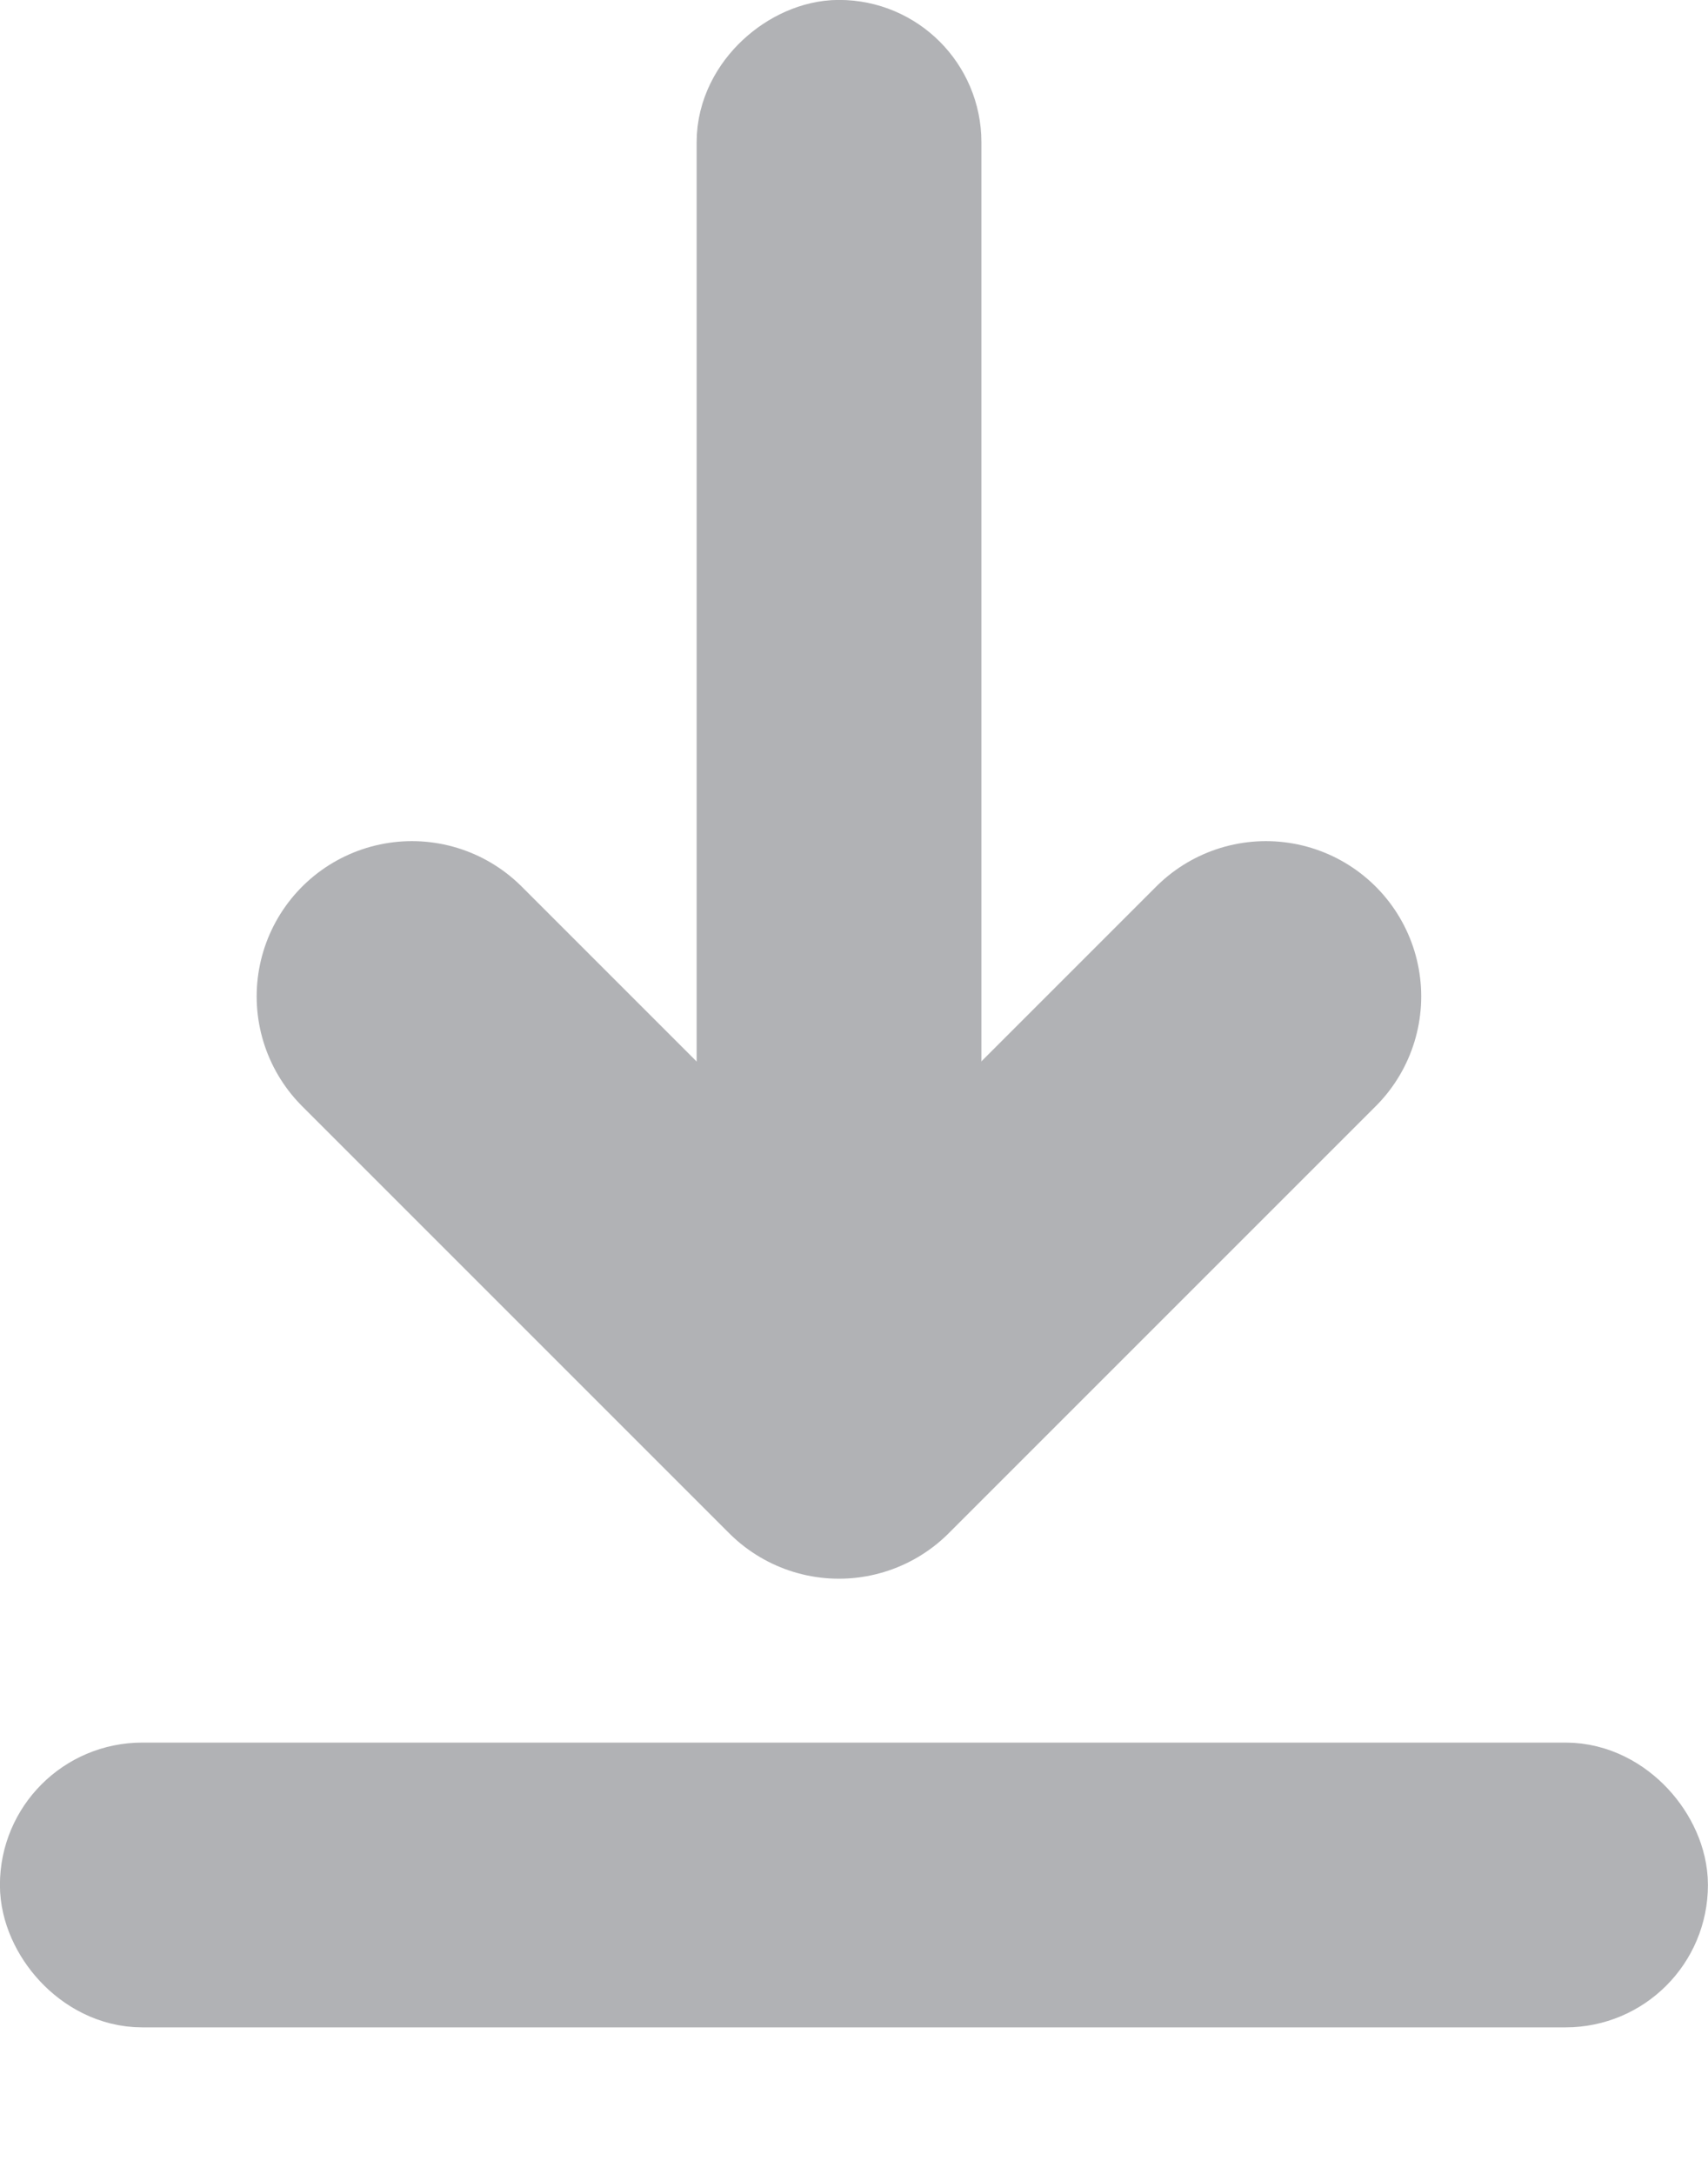 <svg width="11" height="14" viewBox="0 0 11 14" fill="none" xmlns="http://www.w3.org/2000/svg"><rect x="5.862" y=".458" width="7.832" height=".917" rx=".458" transform="rotate(90 5.862 .458)" fill="#B1B2B5" stroke="#B1B2B5" stroke-width=".917"/><path d="M2.653 6.417l2.75 2.75 2.75-2.75" stroke="#B1B2B5" stroke-width="2" stroke-linecap="round" stroke-linejoin="round"/><rect x=".458" y="11.681" width="10.083" height=".917" rx=".458" fill="#B1B2B5" stroke="#B1B2B5" stroke-width=".917"/></svg>